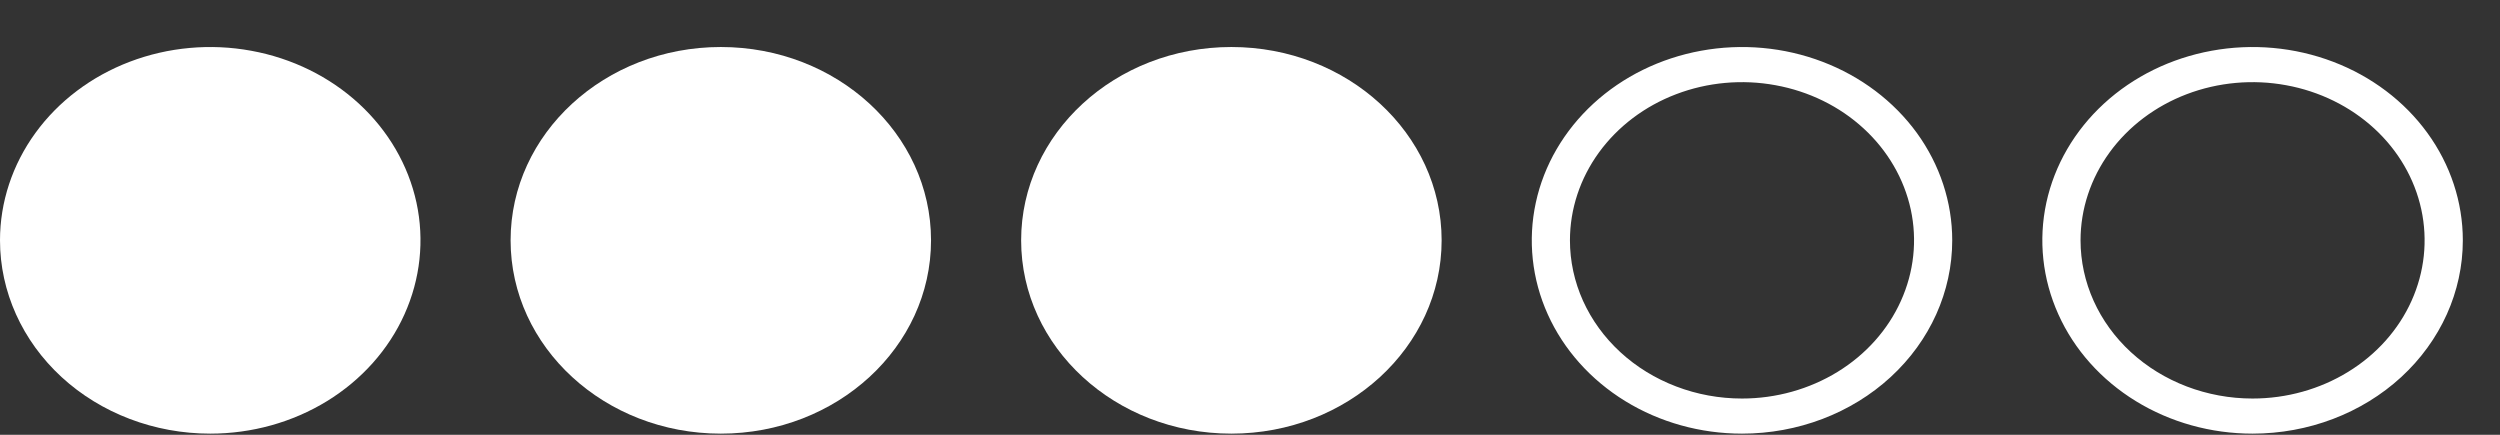 <svg width="46" height="8" viewBox="0 0 46 8" fill="none" xmlns="http://www.w3.org/2000/svg">
<rect x="0" y="0" width="46" height="8" fill="#333333" stroke="none"/>
<path fill-rule="evenodd" clip-rule="evenodd" d="M41.447 7.333C42.074 7.333 42.686 7.162 43.206 6.842C43.727 6.523 44.133 6.068 44.372 5.536C44.612 5.004 44.674 4.419 44.552 3.854C44.43 3.29 44.129 2.771 43.686 2.364C43.243 1.957 42.679 1.68 42.065 1.568C41.451 1.455 40.815 1.513 40.236 1.733C39.658 1.953 39.163 2.327 38.816 2.805C38.468 3.284 38.282 3.847 38.282 4.422C38.282 5.194 38.616 5.935 39.209 6.48C39.803 7.026 40.608 7.333 41.447 7.333V7.333ZM41.447 7.979C40.682 7.979 39.934 7.771 39.298 7.38C38.662 6.989 38.166 6.434 37.874 5.784C37.581 5.134 37.504 4.418 37.653 3.728C37.803 3.038 38.171 2.405 38.712 1.907C39.253 1.41 39.942 1.071 40.693 0.934C41.443 0.796 42.221 0.867 42.928 1.136C43.635 1.405 44.239 1.861 44.664 2.446C45.089 3.031 45.316 3.719 45.316 4.422C45.316 5.366 44.908 6.27 44.183 6.938C43.457 7.605 42.474 7.979 41.447 7.979Z" fill="white"/>
<path fill-rule="evenodd" clip-rule="evenodd" d="M32.053 7.333C32.679 7.333 33.291 7.162 33.812 6.842C34.332 6.523 34.738 6.068 34.977 5.536C35.217 5.004 35.28 4.419 35.158 3.854C35.035 3.29 34.734 2.771 34.291 2.364C33.849 1.957 33.285 1.68 32.67 1.568C32.056 1.455 31.42 1.513 30.842 1.733C30.263 1.953 29.769 2.327 29.421 2.805C29.073 3.284 28.887 3.847 28.887 4.422C28.887 4.805 28.969 5.183 29.128 5.536C29.288 5.889 29.521 6.21 29.815 6.48C30.109 6.751 30.458 6.965 30.842 7.111C31.226 7.258 31.637 7.333 32.053 7.333ZM32.053 7.979C31.288 7.979 30.54 7.771 29.904 7.38C29.268 6.989 28.772 6.434 28.479 5.784C28.186 5.134 28.11 4.418 28.259 3.728C28.408 3.038 28.777 2.405 29.318 1.907C29.859 1.41 30.548 1.071 31.298 0.934C32.049 0.796 32.827 0.867 33.533 1.136C34.24 1.405 34.844 1.861 35.27 2.446C35.694 3.031 35.921 3.719 35.921 4.422C35.921 5.366 35.514 6.27 34.788 6.938C34.063 7.605 33.079 7.979 32.053 7.979V7.979Z" fill="white"/>
<path d="M22.657 7.979C24.794 7.979 26.526 6.387 26.526 4.422C26.526 2.458 24.794 0.865 22.657 0.865C20.521 0.865 18.789 2.458 18.789 4.422C18.789 6.387 20.521 7.979 22.657 7.979Z" fill="white"/>
<path d="M13.263 7.979C15.399 7.979 17.131 6.387 17.131 4.422C17.131 2.458 15.399 0.865 13.263 0.865C11.127 0.865 9.395 2.458 9.395 4.422C9.395 6.387 11.127 7.979 13.263 7.979Z" fill="white"/>
<path fill-rule="evenodd" clip-rule="evenodd" d="M3.868 7.979C4.634 7.979 5.381 7.771 6.018 7.38C6.654 6.989 7.15 6.434 7.442 5.784C7.735 5.134 7.812 4.418 7.663 3.728C7.513 3.038 7.145 2.405 6.604 1.907C6.063 1.41 5.374 1.071 4.623 0.934C3.873 0.796 3.095 0.867 2.388 1.136C1.681 1.405 1.077 1.861 0.652 2.446C0.227 3.031 0 3.719 0 4.422C0 5.366 0.408 6.27 1.133 6.938C1.859 7.605 2.842 7.979 3.868 7.979Z" fill="white"/>
</svg>
